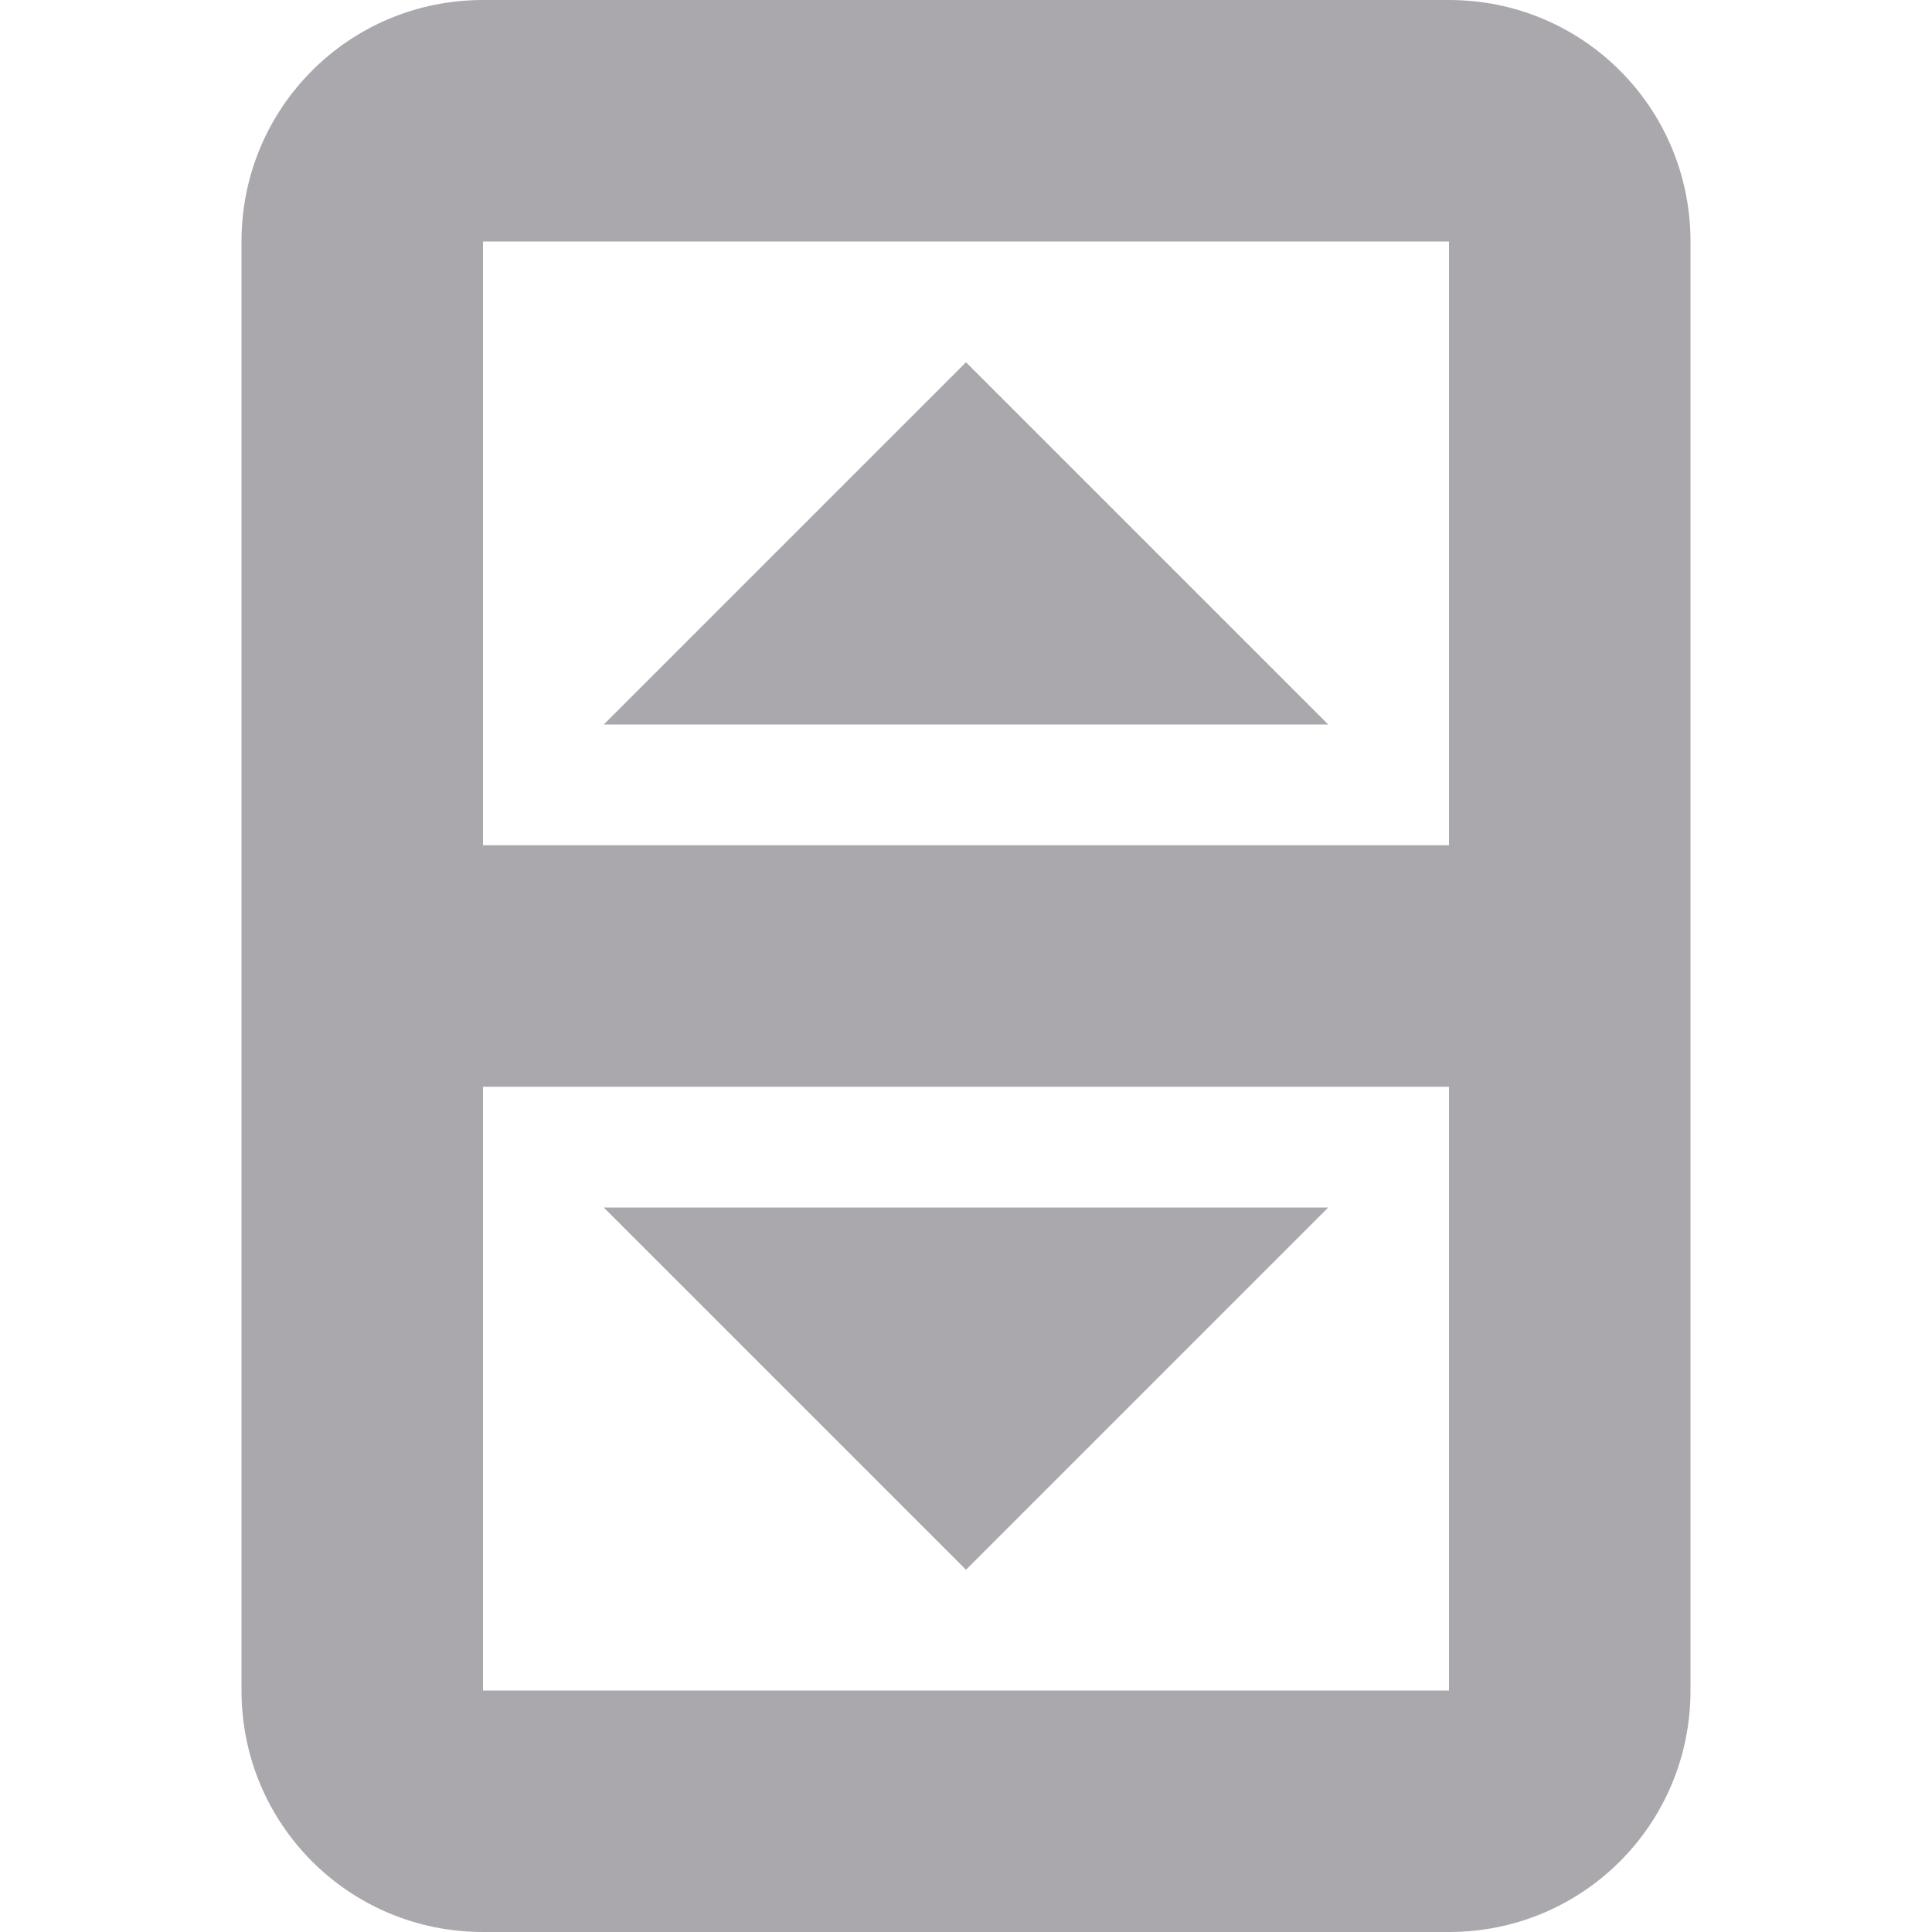 <svg viewBox="0 0 16 16" xmlns="http://www.w3.org/2000/svg"><path d="m4 0c-1.108 0-2 .892-2 2v12c0 1.108.892 2 2 2h8c1.108 0 2-.892 2-2v-12c0-1.108-.892-2-2-2zm0 2h8v5h-8zm4 1-3 3h6zm-4 6h8v5h-8zm1 1 3 3 3-3z" fill="#aaa8ac"/></svg>